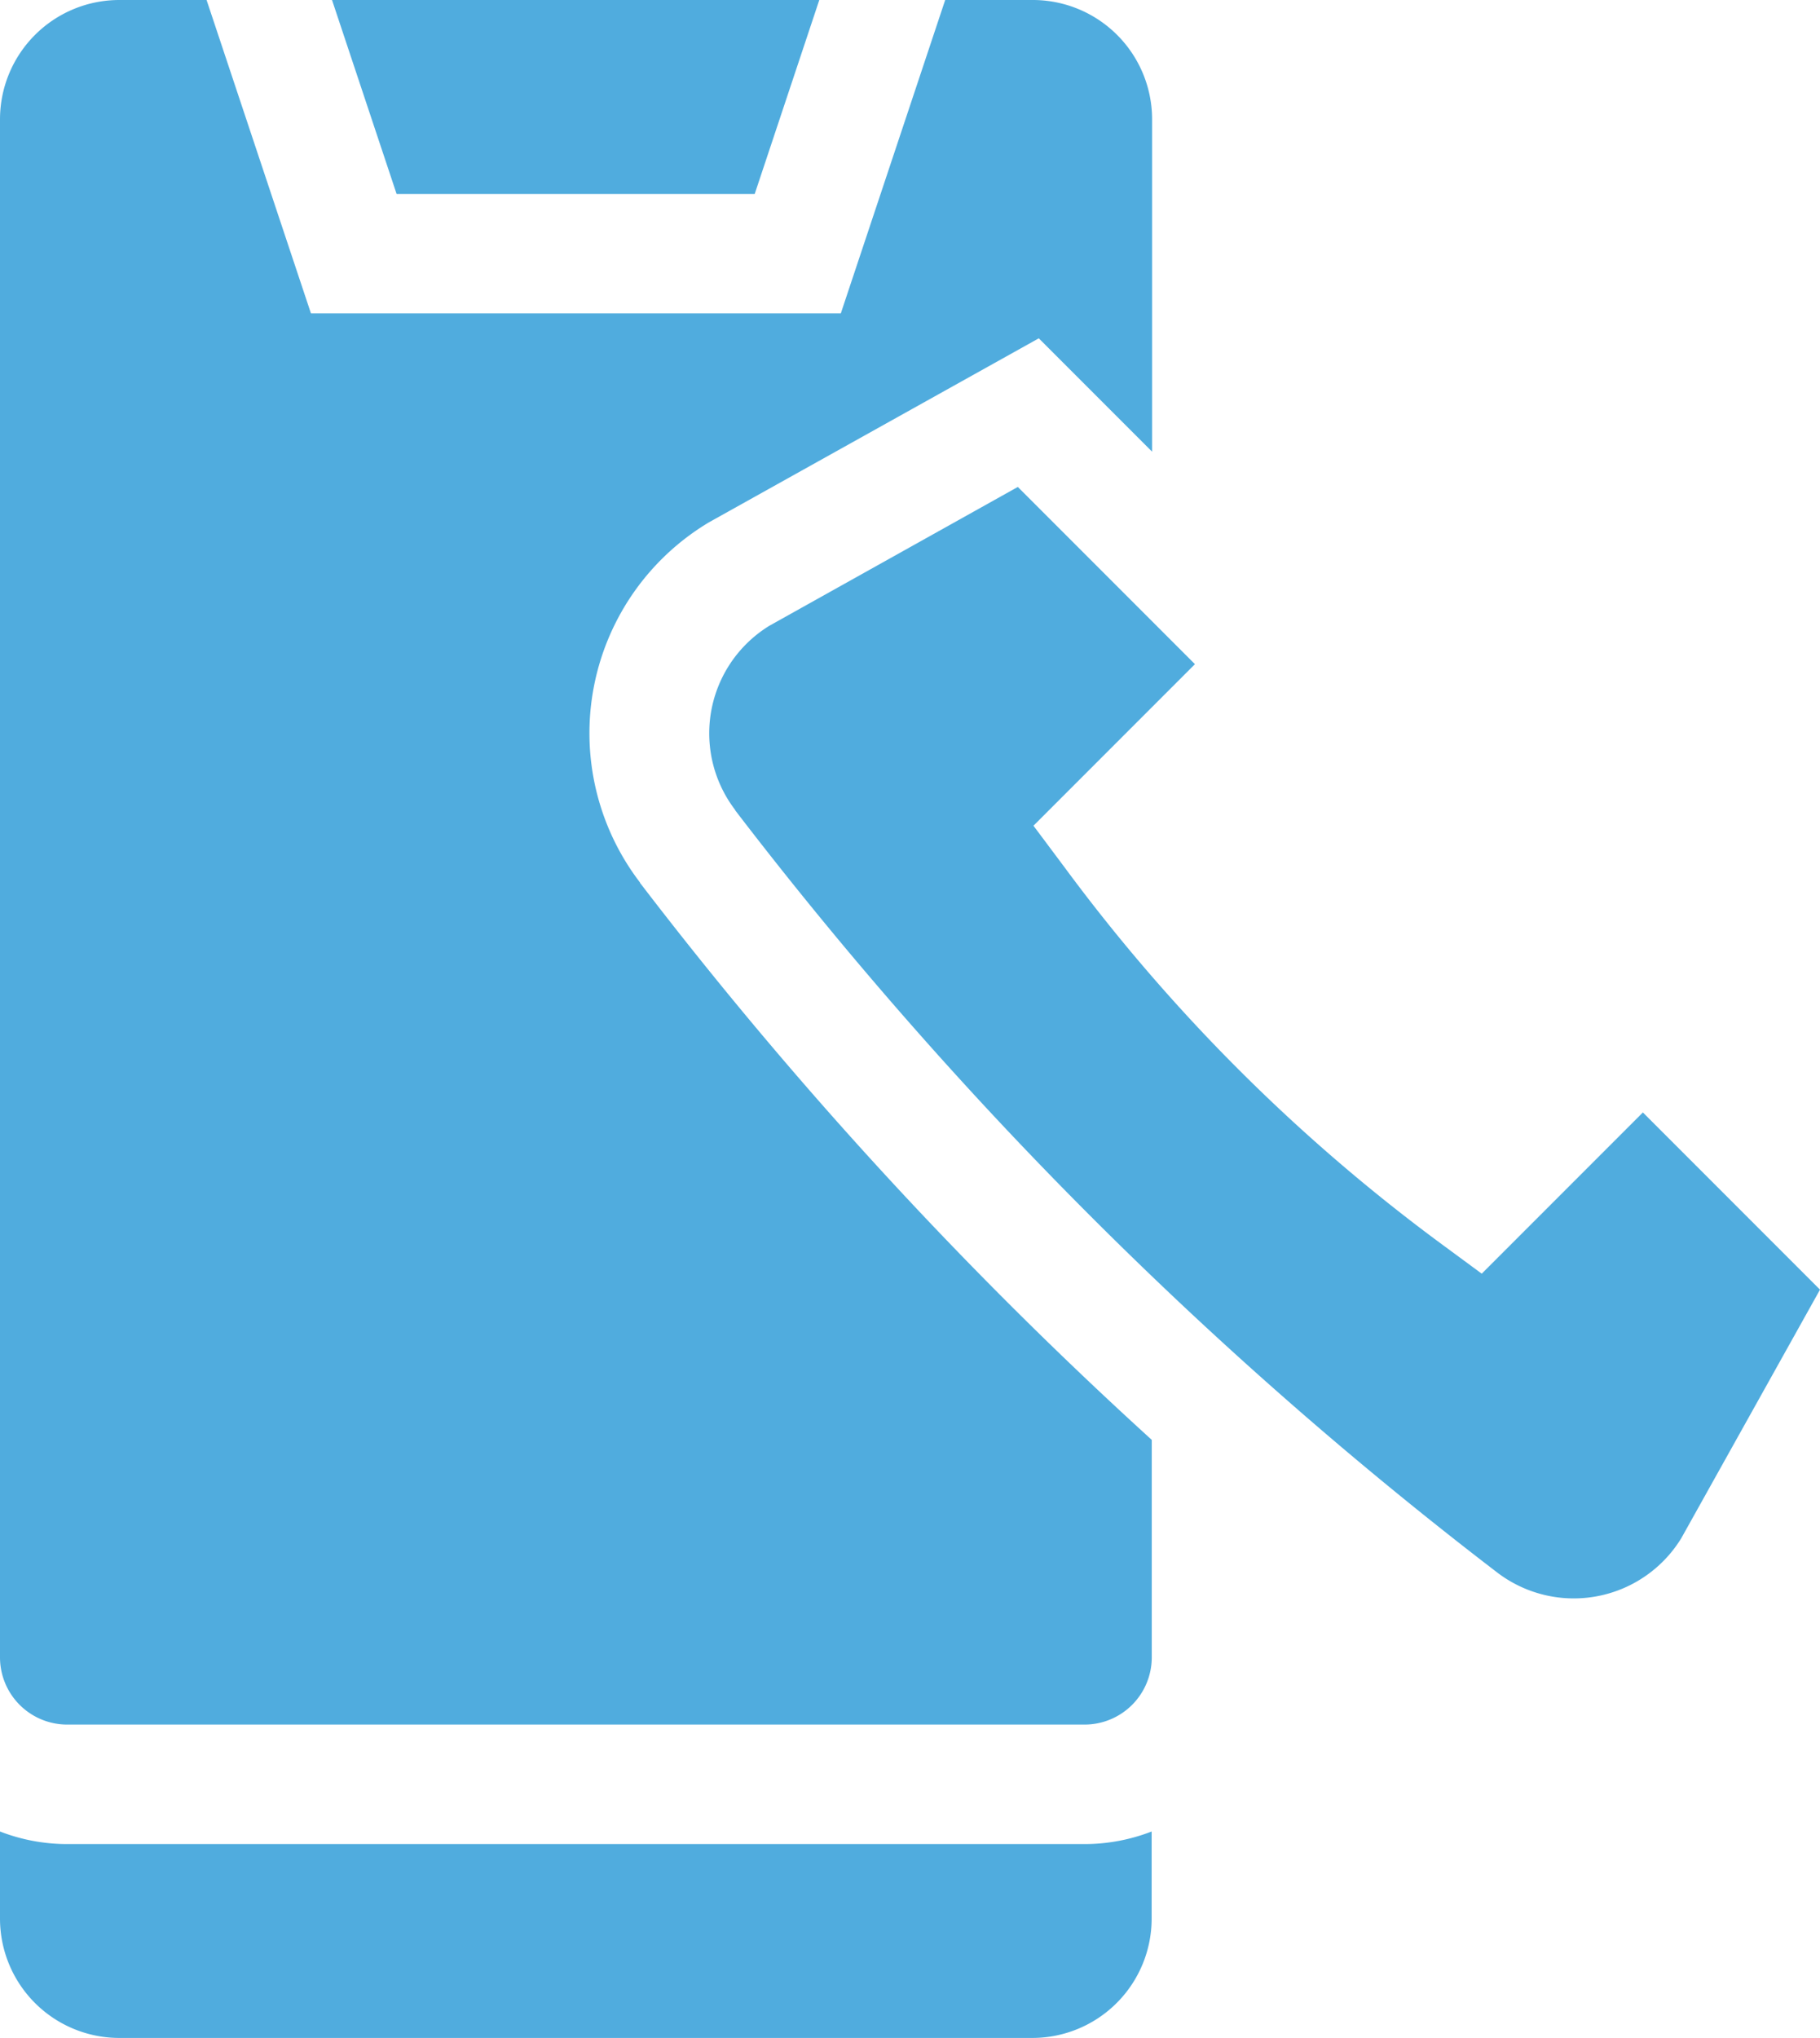 <svg xmlns="http://www.w3.org/2000/svg" id="touch-screen" width="16.061" height="17.976" viewBox="0 0 16.061 17.976">
    <defs>
        <style>
            .cls-1{fill:#50acde}
        </style>
    </defs>
    <g id="Group_34" data-name="Group 34">
        <path id="Path_161" d="M114.541 1.711l.57-1.711h-4.3l.57 1.711z" class="cls-1" data-name="Path 161" transform="translate(-107.881)"/>
        <path id="Path_162" d="M27.86 460.224a1.637 1.637 0 0 1-.592-.111v.768a1.053 1.053 0 0 0 1.053 1.053h8.057a1.053 1.053 0 0 0 1.053-1.053v-.768a1.636 1.636 0 0 1-.592.111H27.86z" class="cls-1" data-name="Path 162" transform="translate(-27.268 -443.959)"/>
    </g>
    <path id="Path_163" d="M205.641 125.1a36.113 36.113 0 0 0 6.725 6.725 1.113 1.113 0 0 0 1.628-.3l1.224-2.192-1.563-1.563-1.422 1.422-.364-.268a15.754 15.754 0 0 1-3.319-3.318l-.273-.365 1.425-1.425-1.563-1.563-2.192 1.224a1.113 1.113 0 0 0-.3 1.628z" class="cls-1" data-name="Path 163" transform="translate(-199.157 -117.958)"/>
    <g id="Group_35" data-name="Group 35">
        <path id="Path_164" d="M32.916 7.784a2.167 2.167 0 0 1 .605-3.175l.014-.008 2.9-1.617 1 1V1.053A1.053 1.053 0 0 0 36.379 0h-.77l-.921 2.764h-4.676L29.091 0h-.77a1.053 1.053 0 0 0-1.053 1.053v13.566a.593.593 0 0 0 .592.592h8.98a.593.593 0 0 0 .592-.592V12.7a37.165 37.165 0 0 1-4.516-4.913z" class="cls-1" data-name="Path 164" transform="translate(-27.268)"/>
    </g>
</svg>

